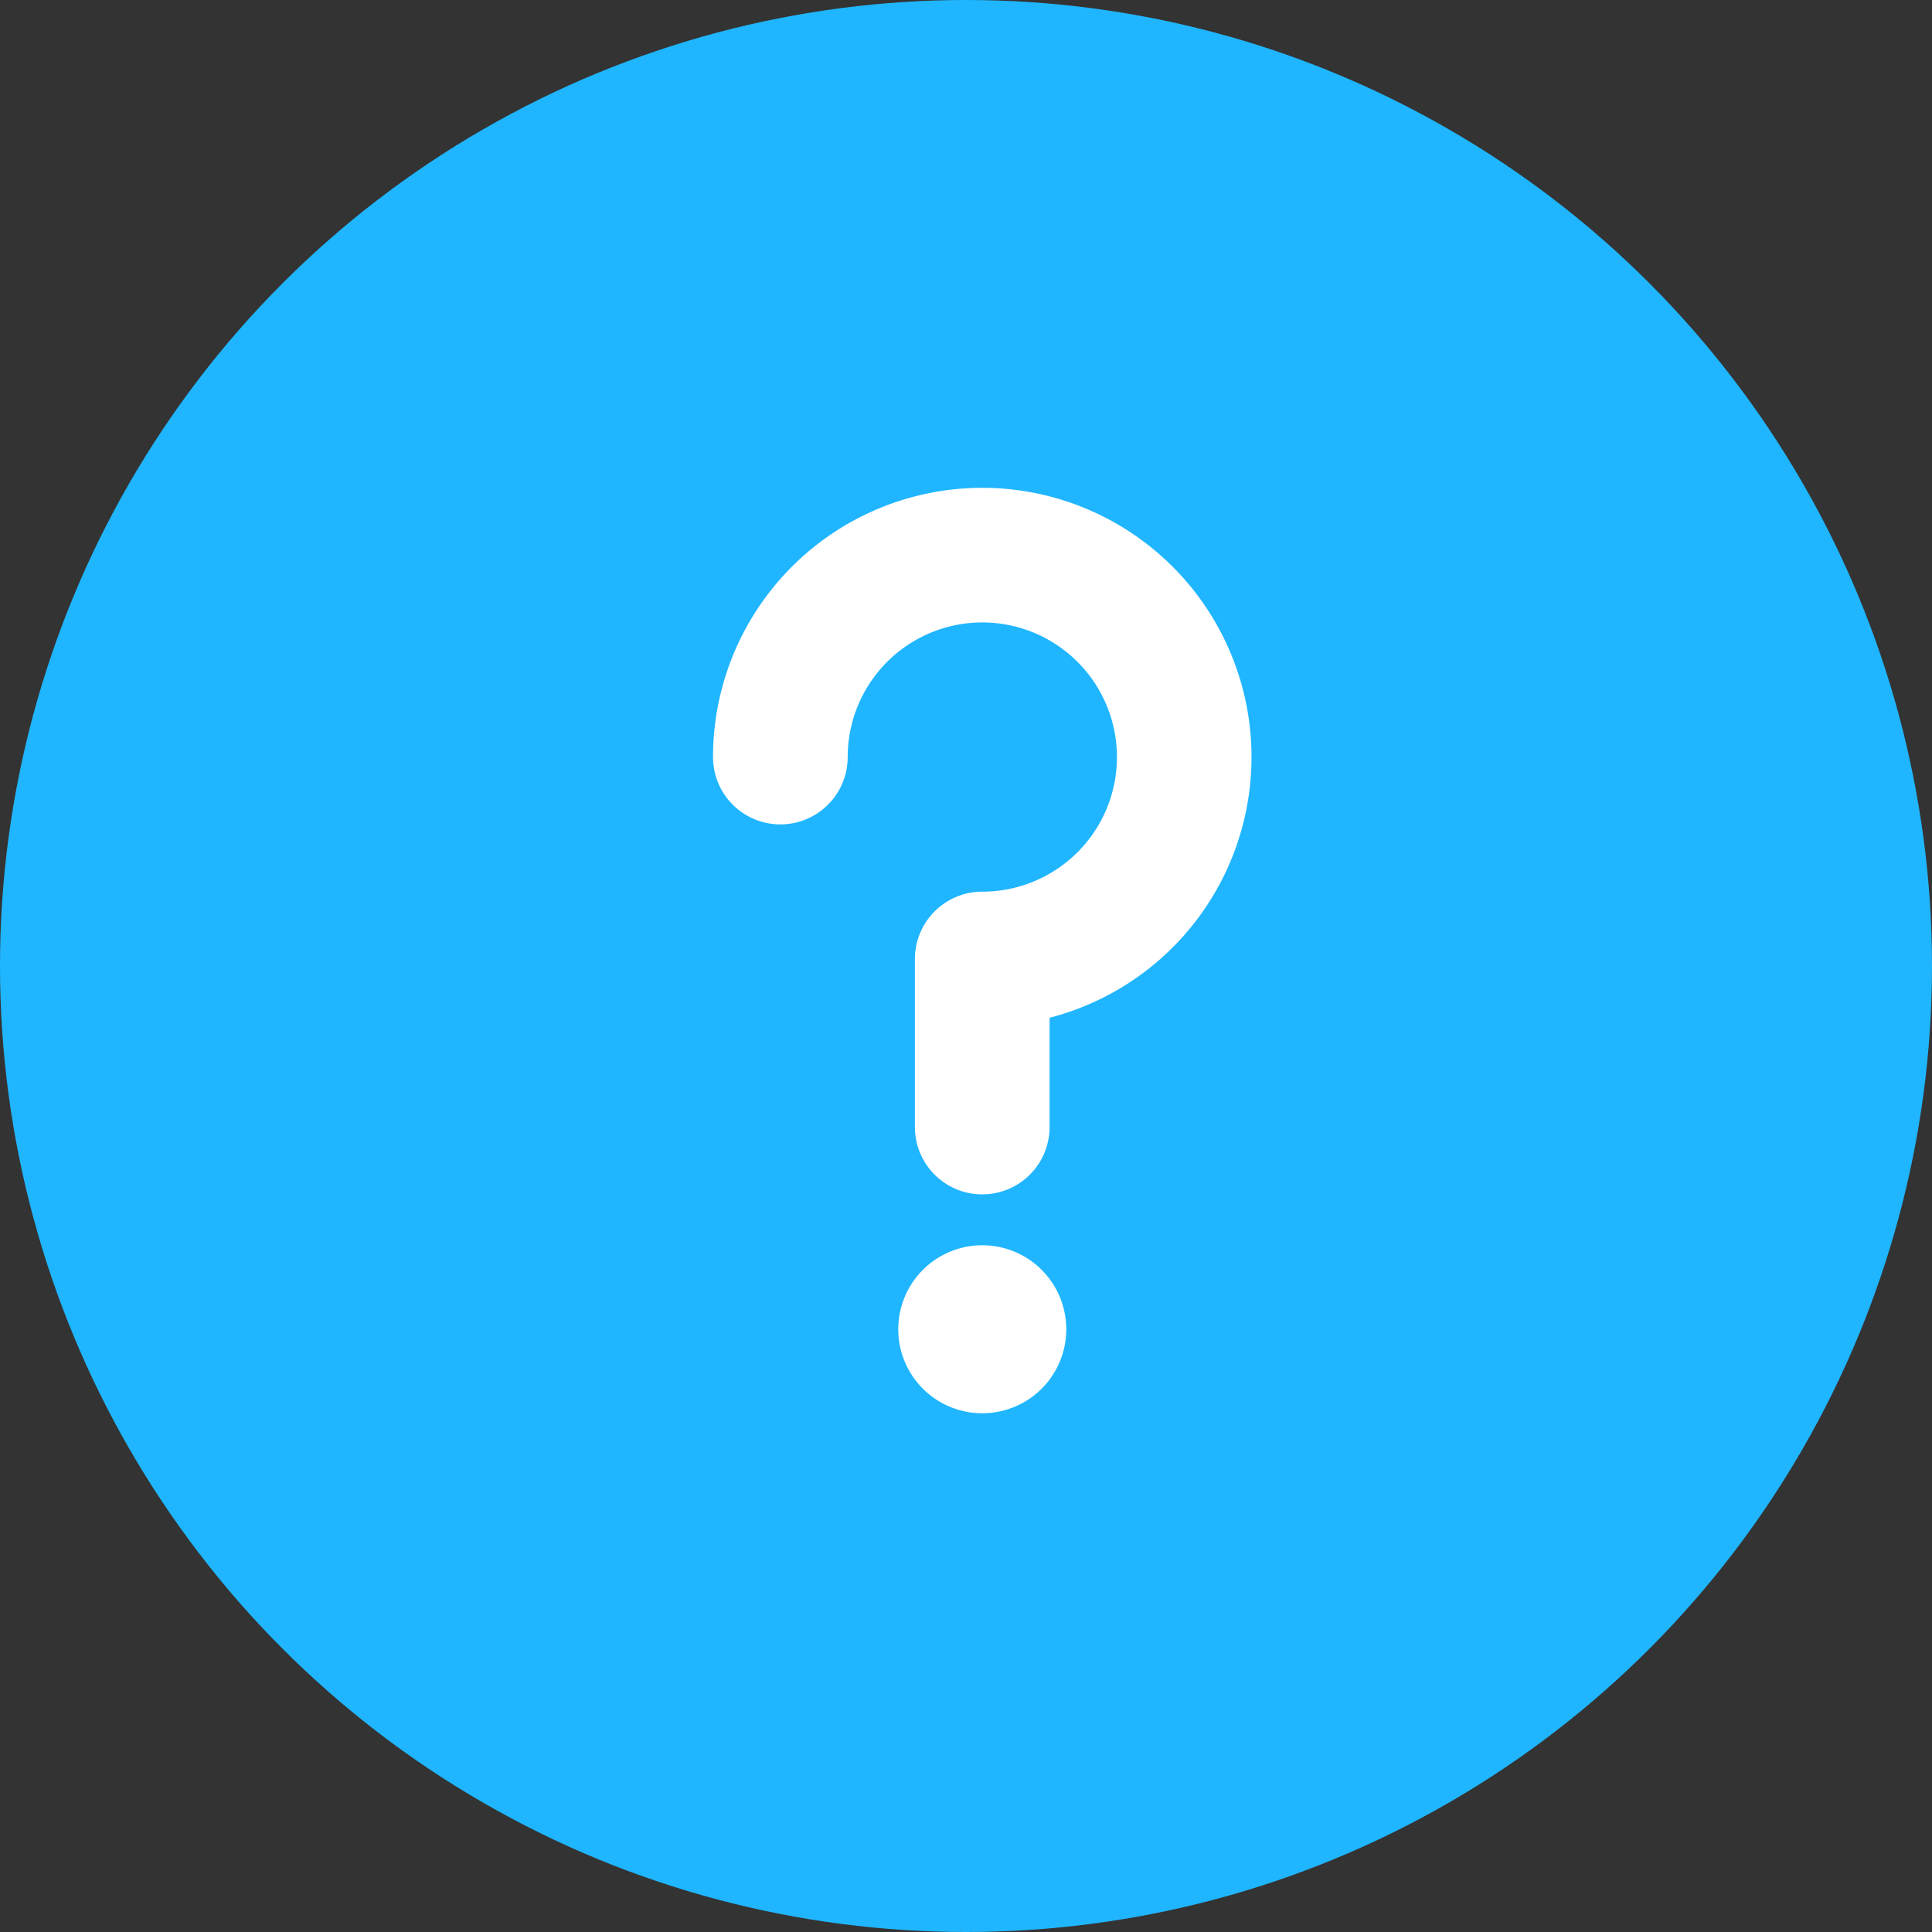 <svg xmlns="http://www.w3.org/2000/svg" viewBox="0 0 40.5 40.5">
  <rect x="0" y="0" width="40.5" height="40.5" fill="#333333" stroke="none"/>
  <defs>
    <style>
      .cls-1 {
        fill: #1fb6ff;
      }

      .cls-2 {
        fill: #fff;
      }
    </style>
  </defs>
  <g id="clarification-b-button" transform="translate(-202 -743)">
    <circle id="Ellipse_255" data-name="Ellipse 255" class="cls-1" cx="20.25" cy="20.25" r="20.25" transform="translate(202 743)"/>
    <path id="Forma_1" data-name="Forma 1" class="cls-2" d="M3.883,17.641A1.761,1.761,0,1,1,5.644,19.4,1.761,1.761,0,0,1,3.883,17.641ZM4.232,13.4V9.876a1.411,1.411,0,0,1,1.411-1.41A2.822,2.822,0,1,0,2.823,5.644,1.411,1.411,0,0,1,0,5.644a5.644,5.644,0,1,1,7.055,5.465V13.4a1.411,1.411,0,1,1-2.823,0Z" transform="translate(216.947 753.226)"/>
  </g>
</svg>
